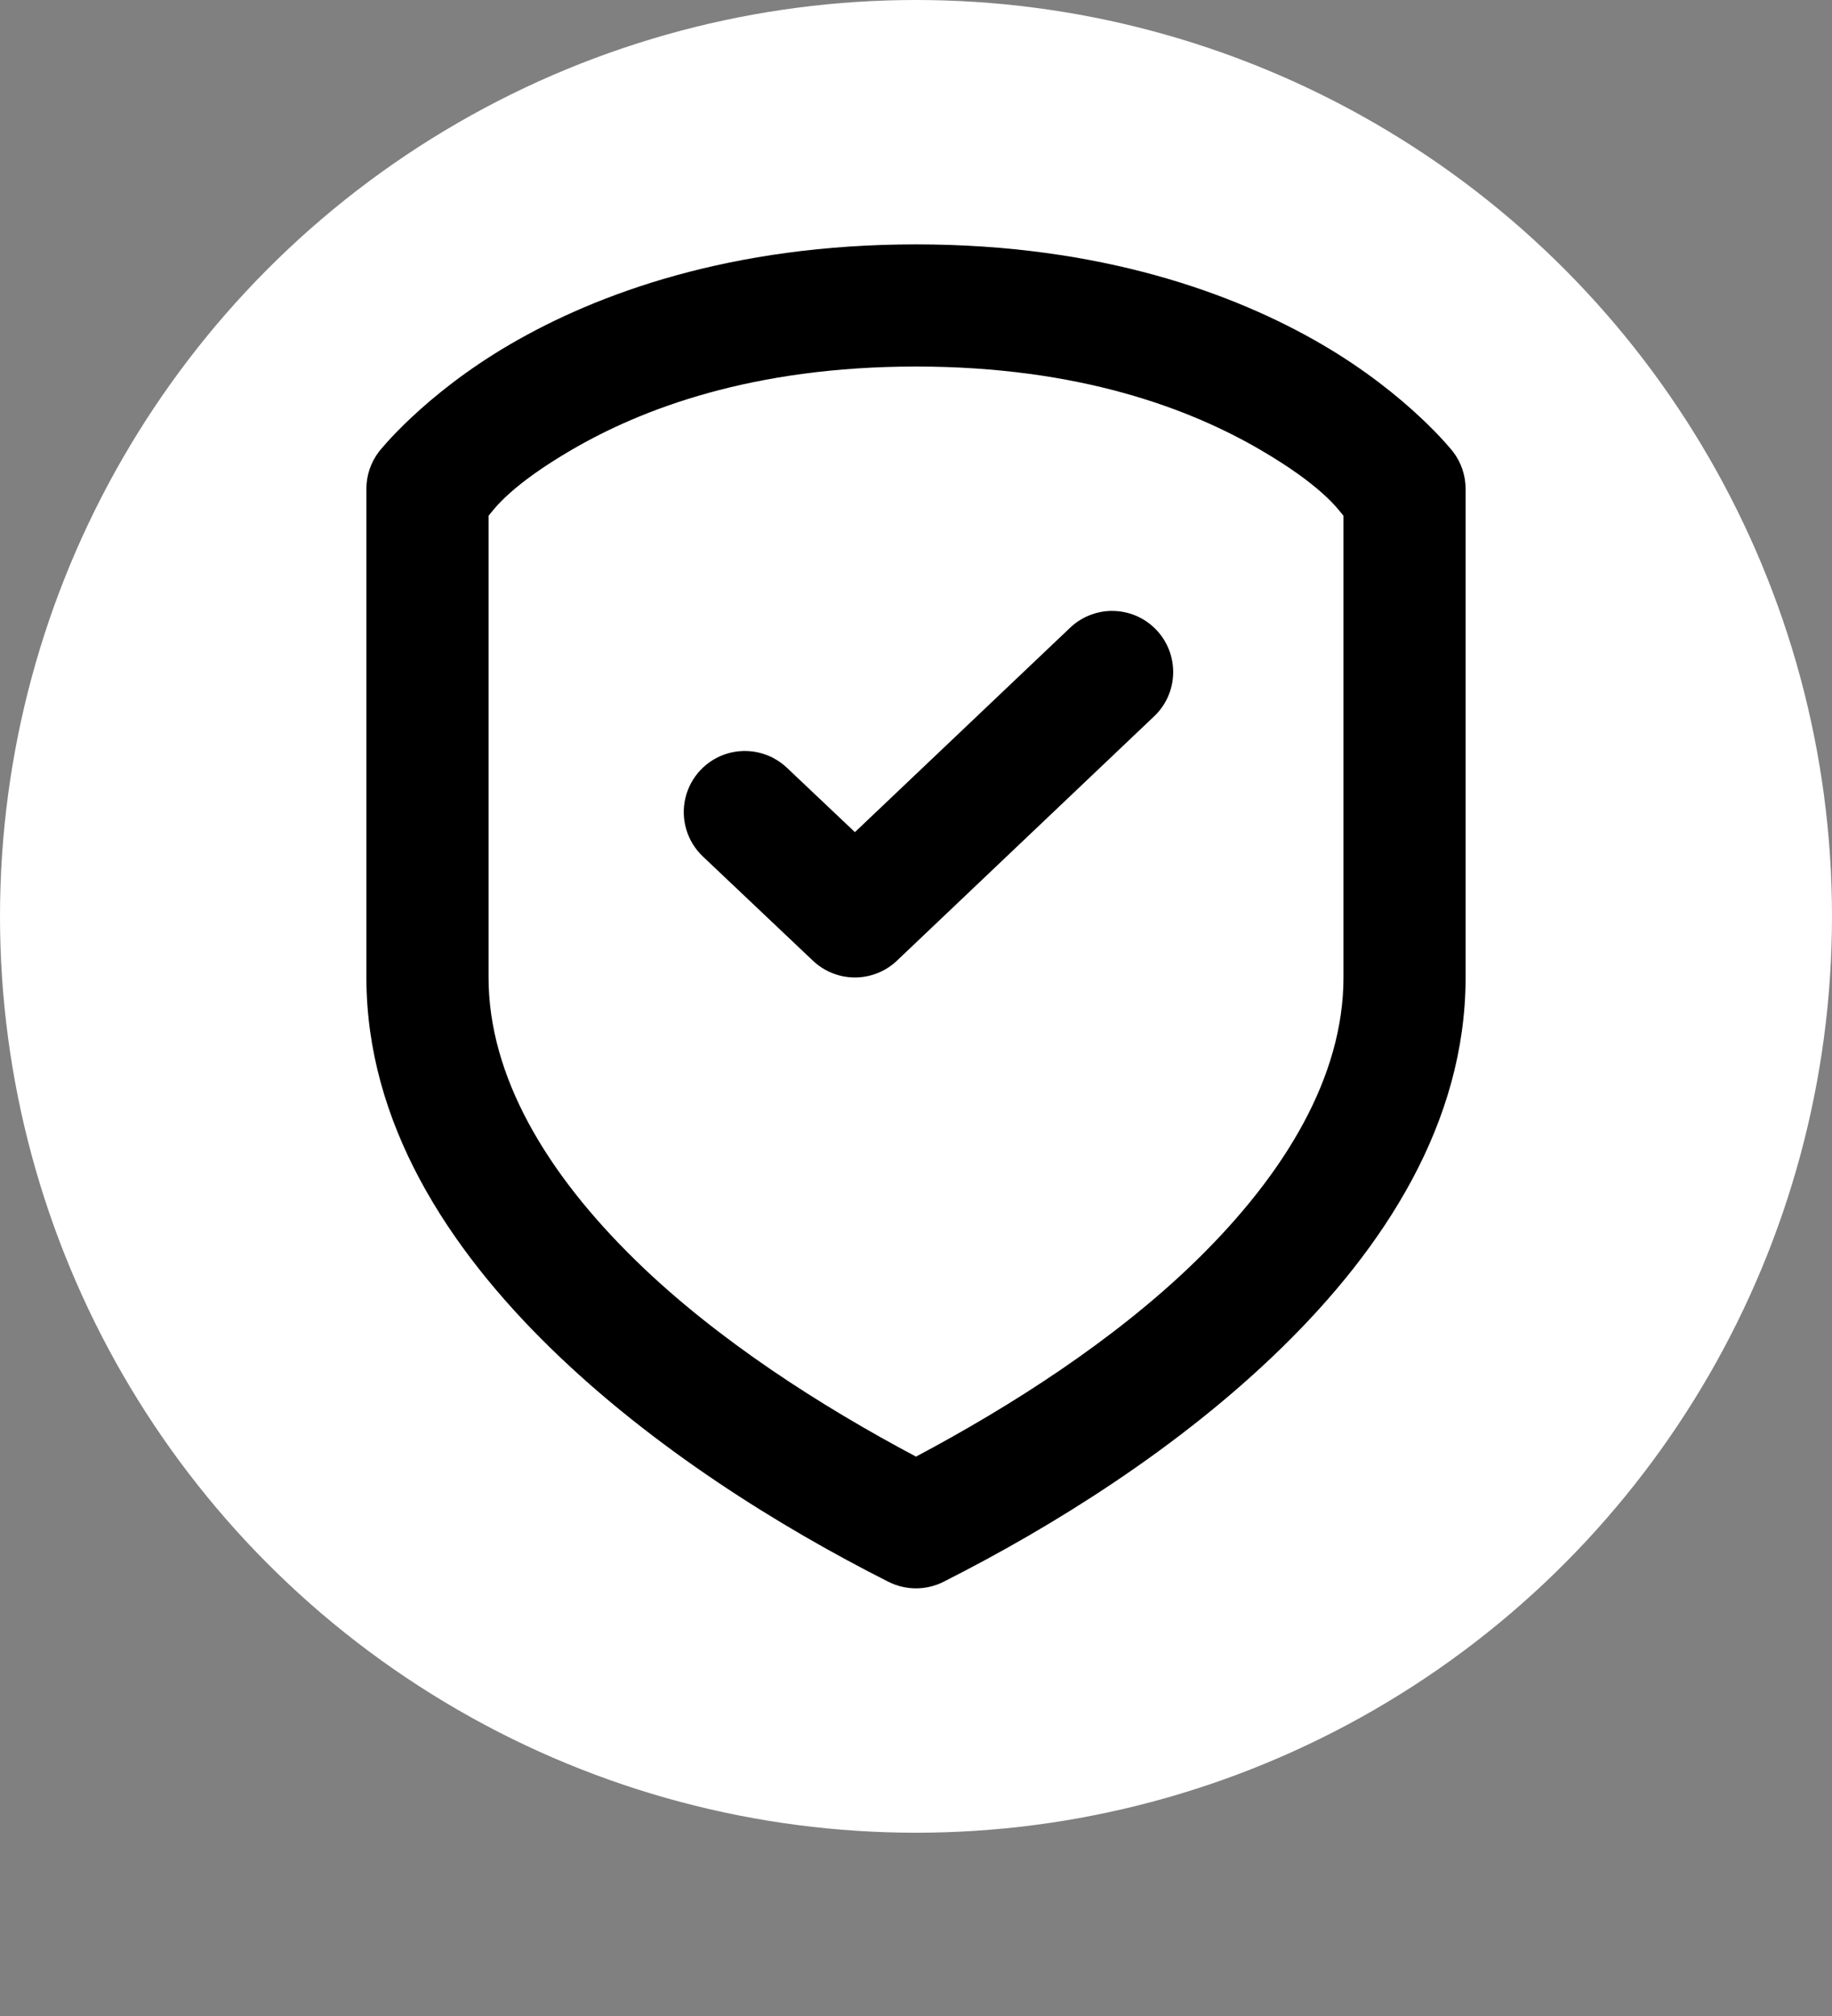 <svg width="50" height="55" viewBox="0 0 50 55" fill="none" xmlns="http://www.w3.org/2000/svg">
<rect x="0" y="0" width="50" height="55" fill="#808080" stroke="none"/>
<circle cx="25" cy="25" r="25" fill="white"/>
<path d="M25 6.667C19.946 6.667 16.297 8.009 13.922 9.394C11.547 10.78 10.341 12.324 10.341 12.324C10.12 12.614 10 12.969 10 13.333V26.667C10 30.635 12.225 34.044 15.026 36.778C17.827 39.511 21.28 41.655 24.248 43.155V43.154C24.721 43.393 25.279 43.393 25.752 43.154C28.719 41.655 32.173 39.511 34.974 36.777C37.775 34.044 40 30.635 40 26.667V13.334C39.999 12.969 39.879 12.614 39.658 12.325C39.658 12.325 38.452 10.78 36.077 9.395C33.702 8.01 30.053 6.667 25 6.667L25 6.667ZM25 10C29.47 10 32.487 11.158 34.398 12.272C36.059 13.241 36.5 13.867 36.667 14.072V26.666C36.667 29.365 35.083 32.013 32.647 34.391C30.422 36.562 27.573 38.373 25 39.739C22.427 38.373 19.578 36.562 17.354 34.391C14.916 32.012 13.334 29.365 13.334 26.666V14.072C13.5 13.867 13.941 13.241 15.602 12.272C17.513 11.158 20.53 10 25 10H25ZM30.348 16.666C29.915 16.669 29.499 16.839 29.189 17.142L23.333 22.702L21.475 20.944C21.042 20.535 20.424 20.387 19.853 20.557C19.282 20.727 18.846 21.189 18.707 21.768C18.569 22.347 18.75 22.956 19.183 23.366L22.188 26.211C22.498 26.504 22.909 26.668 23.336 26.667C23.762 26.666 24.173 26.502 24.482 26.207L31.484 19.557C31.815 19.252 32.008 18.825 32.019 18.375C32.03 17.925 31.859 17.49 31.544 17.168C31.23 16.846 30.798 16.665 30.348 16.667V16.666Z" fill="black"/>
</svg>
